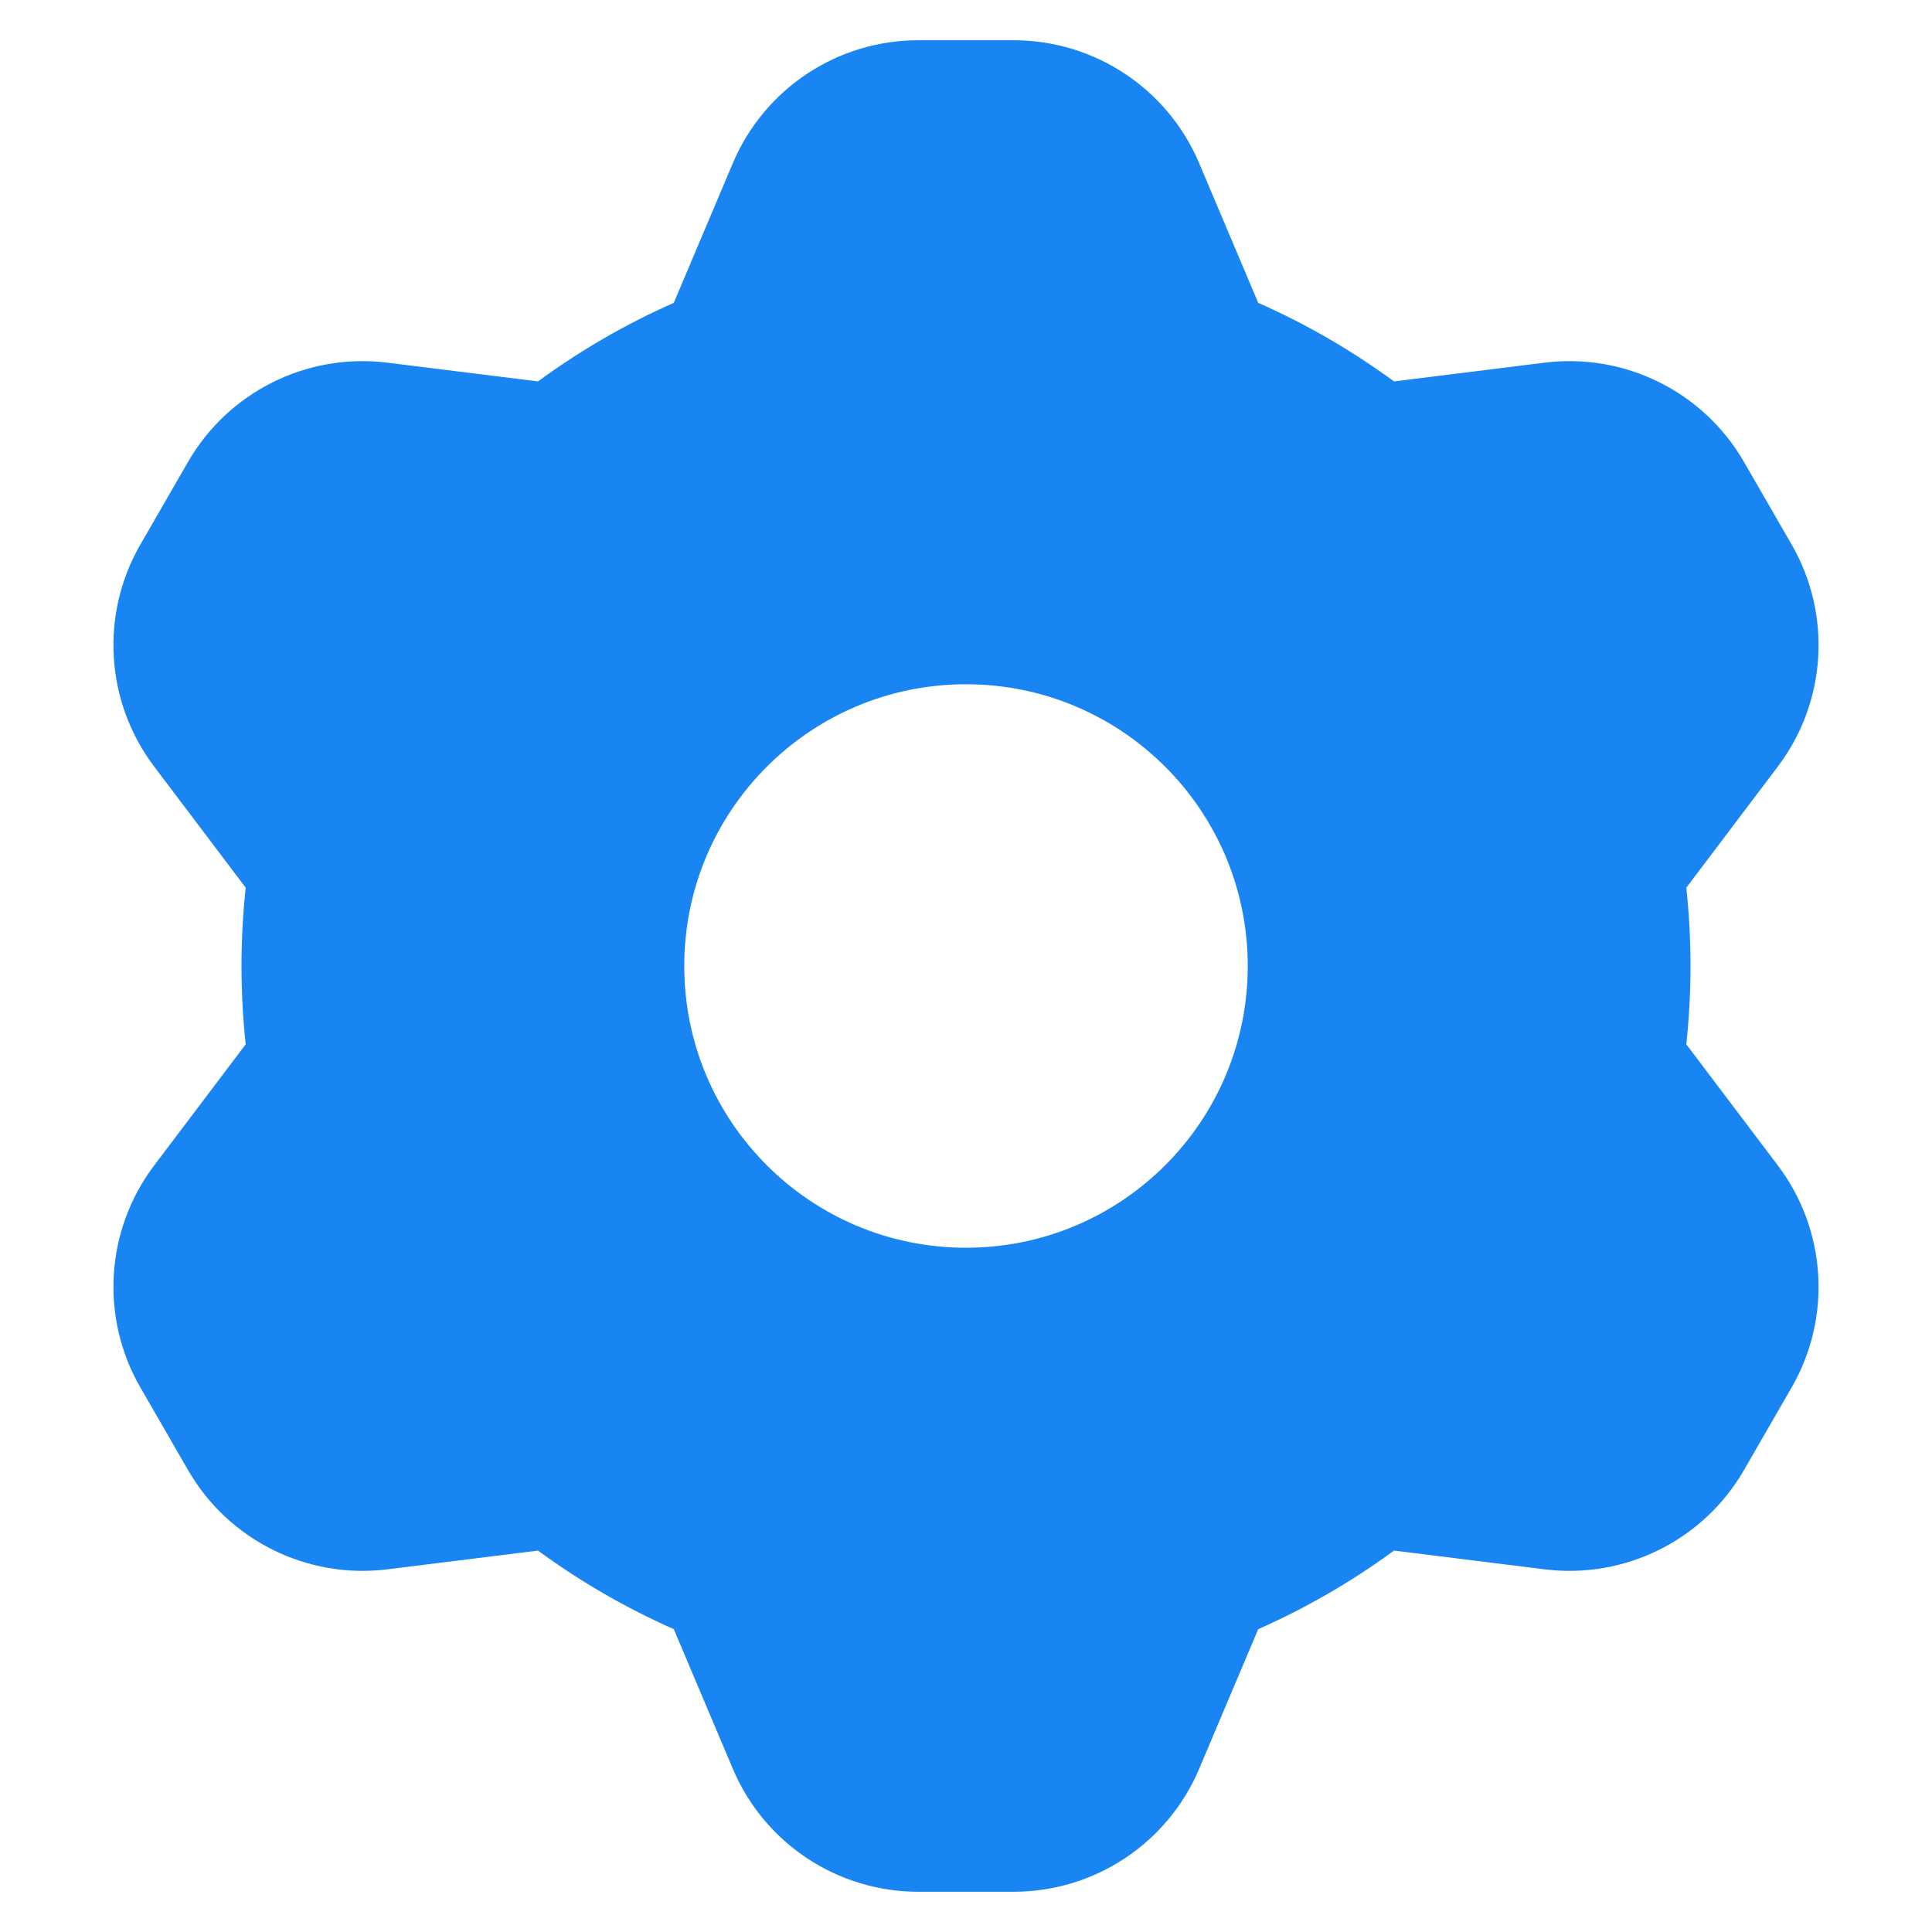 <svg width="24" height="24" viewBox="0 0 24 24" fill="none" xmlns="http://www.w3.org/2000/svg">
<g clip-path="url(#clip0)">
<path fill-rule="evenodd" clip-rule="evenodd" d="M9.104 2.026C9.496 1.101 10.402 0.5 11.407 0.5H12.593C13.597 0.5 14.504 1.101 14.896 2.026L15.63 3.762C16.23 4.027 16.794 4.355 17.317 4.738L19.19 4.505C20.187 4.382 21.161 4.867 21.663 5.736L22.256 6.764C22.758 7.633 22.691 8.719 22.086 9.521L20.948 11.027C20.982 11.346 21 11.671 21 12C21 12.329 20.982 12.654 20.948 12.973L22.086 14.479C22.691 15.281 22.758 16.367 22.256 17.236L21.663 18.264C21.161 19.133 20.187 19.618 19.19 19.495L17.317 19.262C16.794 19.645 16.23 19.973 15.63 20.238L14.896 21.974C14.504 22.899 13.597 23.5 12.593 23.5H11.407C10.402 23.5 9.496 22.899 9.104 21.974L8.37 20.238C7.771 19.973 7.205 19.645 6.683 19.262L4.81 19.495C3.813 19.618 2.839 19.133 2.337 18.264L1.744 17.236C1.242 16.367 1.309 15.281 1.914 14.479L3.052 12.973C3.018 12.654 3 12.329 3 12C3 11.671 3.018 11.346 3.052 11.027L1.914 9.521C1.309 8.719 1.242 7.633 1.744 6.764L2.337 5.736C2.839 4.867 3.813 4.382 4.81 4.505L6.683 4.738C7.205 4.355 7.771 4.027 8.37 3.762L9.104 2.026ZM12 15.5C13.933 15.5 15.5 13.933 15.5 12C15.5 10.067 13.933 8.5 12 8.5C10.067 8.5 8.5 10.067 8.5 12C8.5 13.933 10.067 15.5 12 15.5Z" fill="#1885F2"/>
</g>
<defs>
<clipPath id="clip0">
<rect width="24" height="24" fill="white"/>
</clipPath>
</defs>
</svg>
